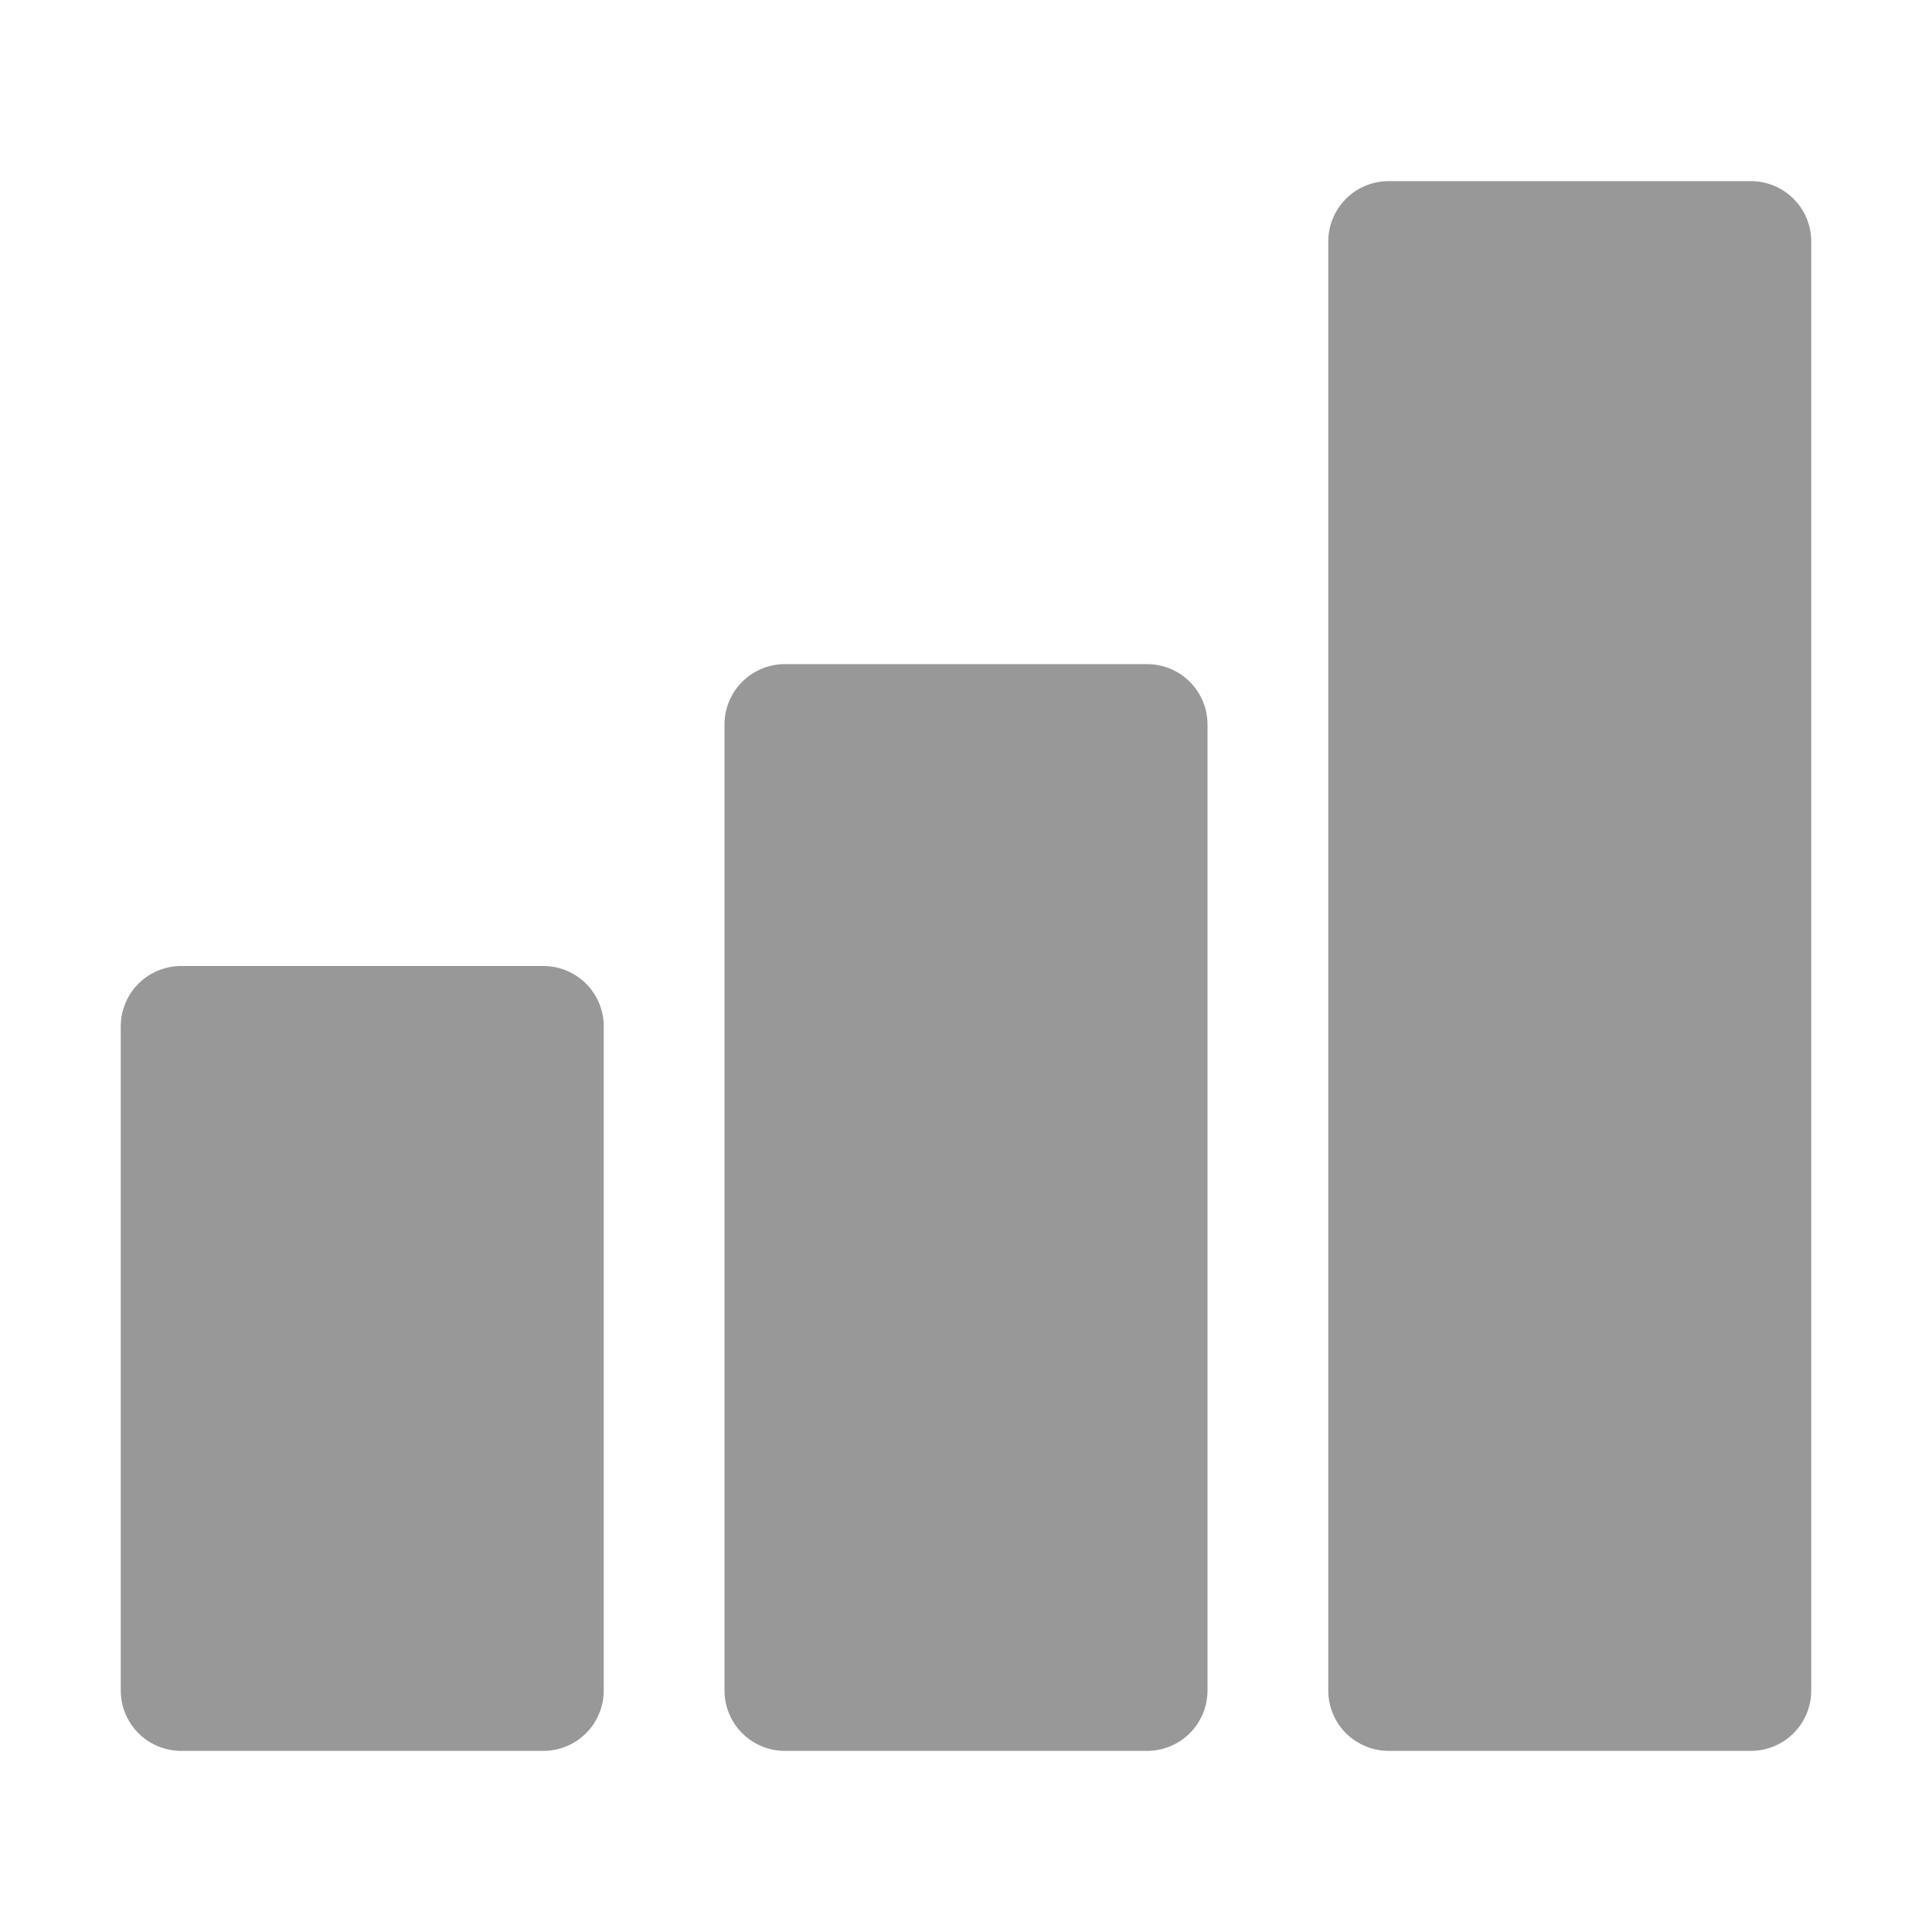 <svg width="32" height="32" viewBox="0 0 32 32" fill="none" xmlns="http://www.w3.org/2000/svg">
<rect x="3" y="17" width="6" height="11" fill="#989898" stroke="#989898" stroke-width="2" stroke-linecap="round" stroke-linejoin="round"/>
<rect x="13" y="12" width="6" height="16" fill="#989898" stroke="#989898" stroke-width="2" stroke-linecap="round" stroke-linejoin="round"/>
<rect x="23" y="4" width="6" height="24" fill="#989898" stroke="#989898" stroke-width="2" stroke-linecap="round" stroke-linejoin="round"/>
</svg>
